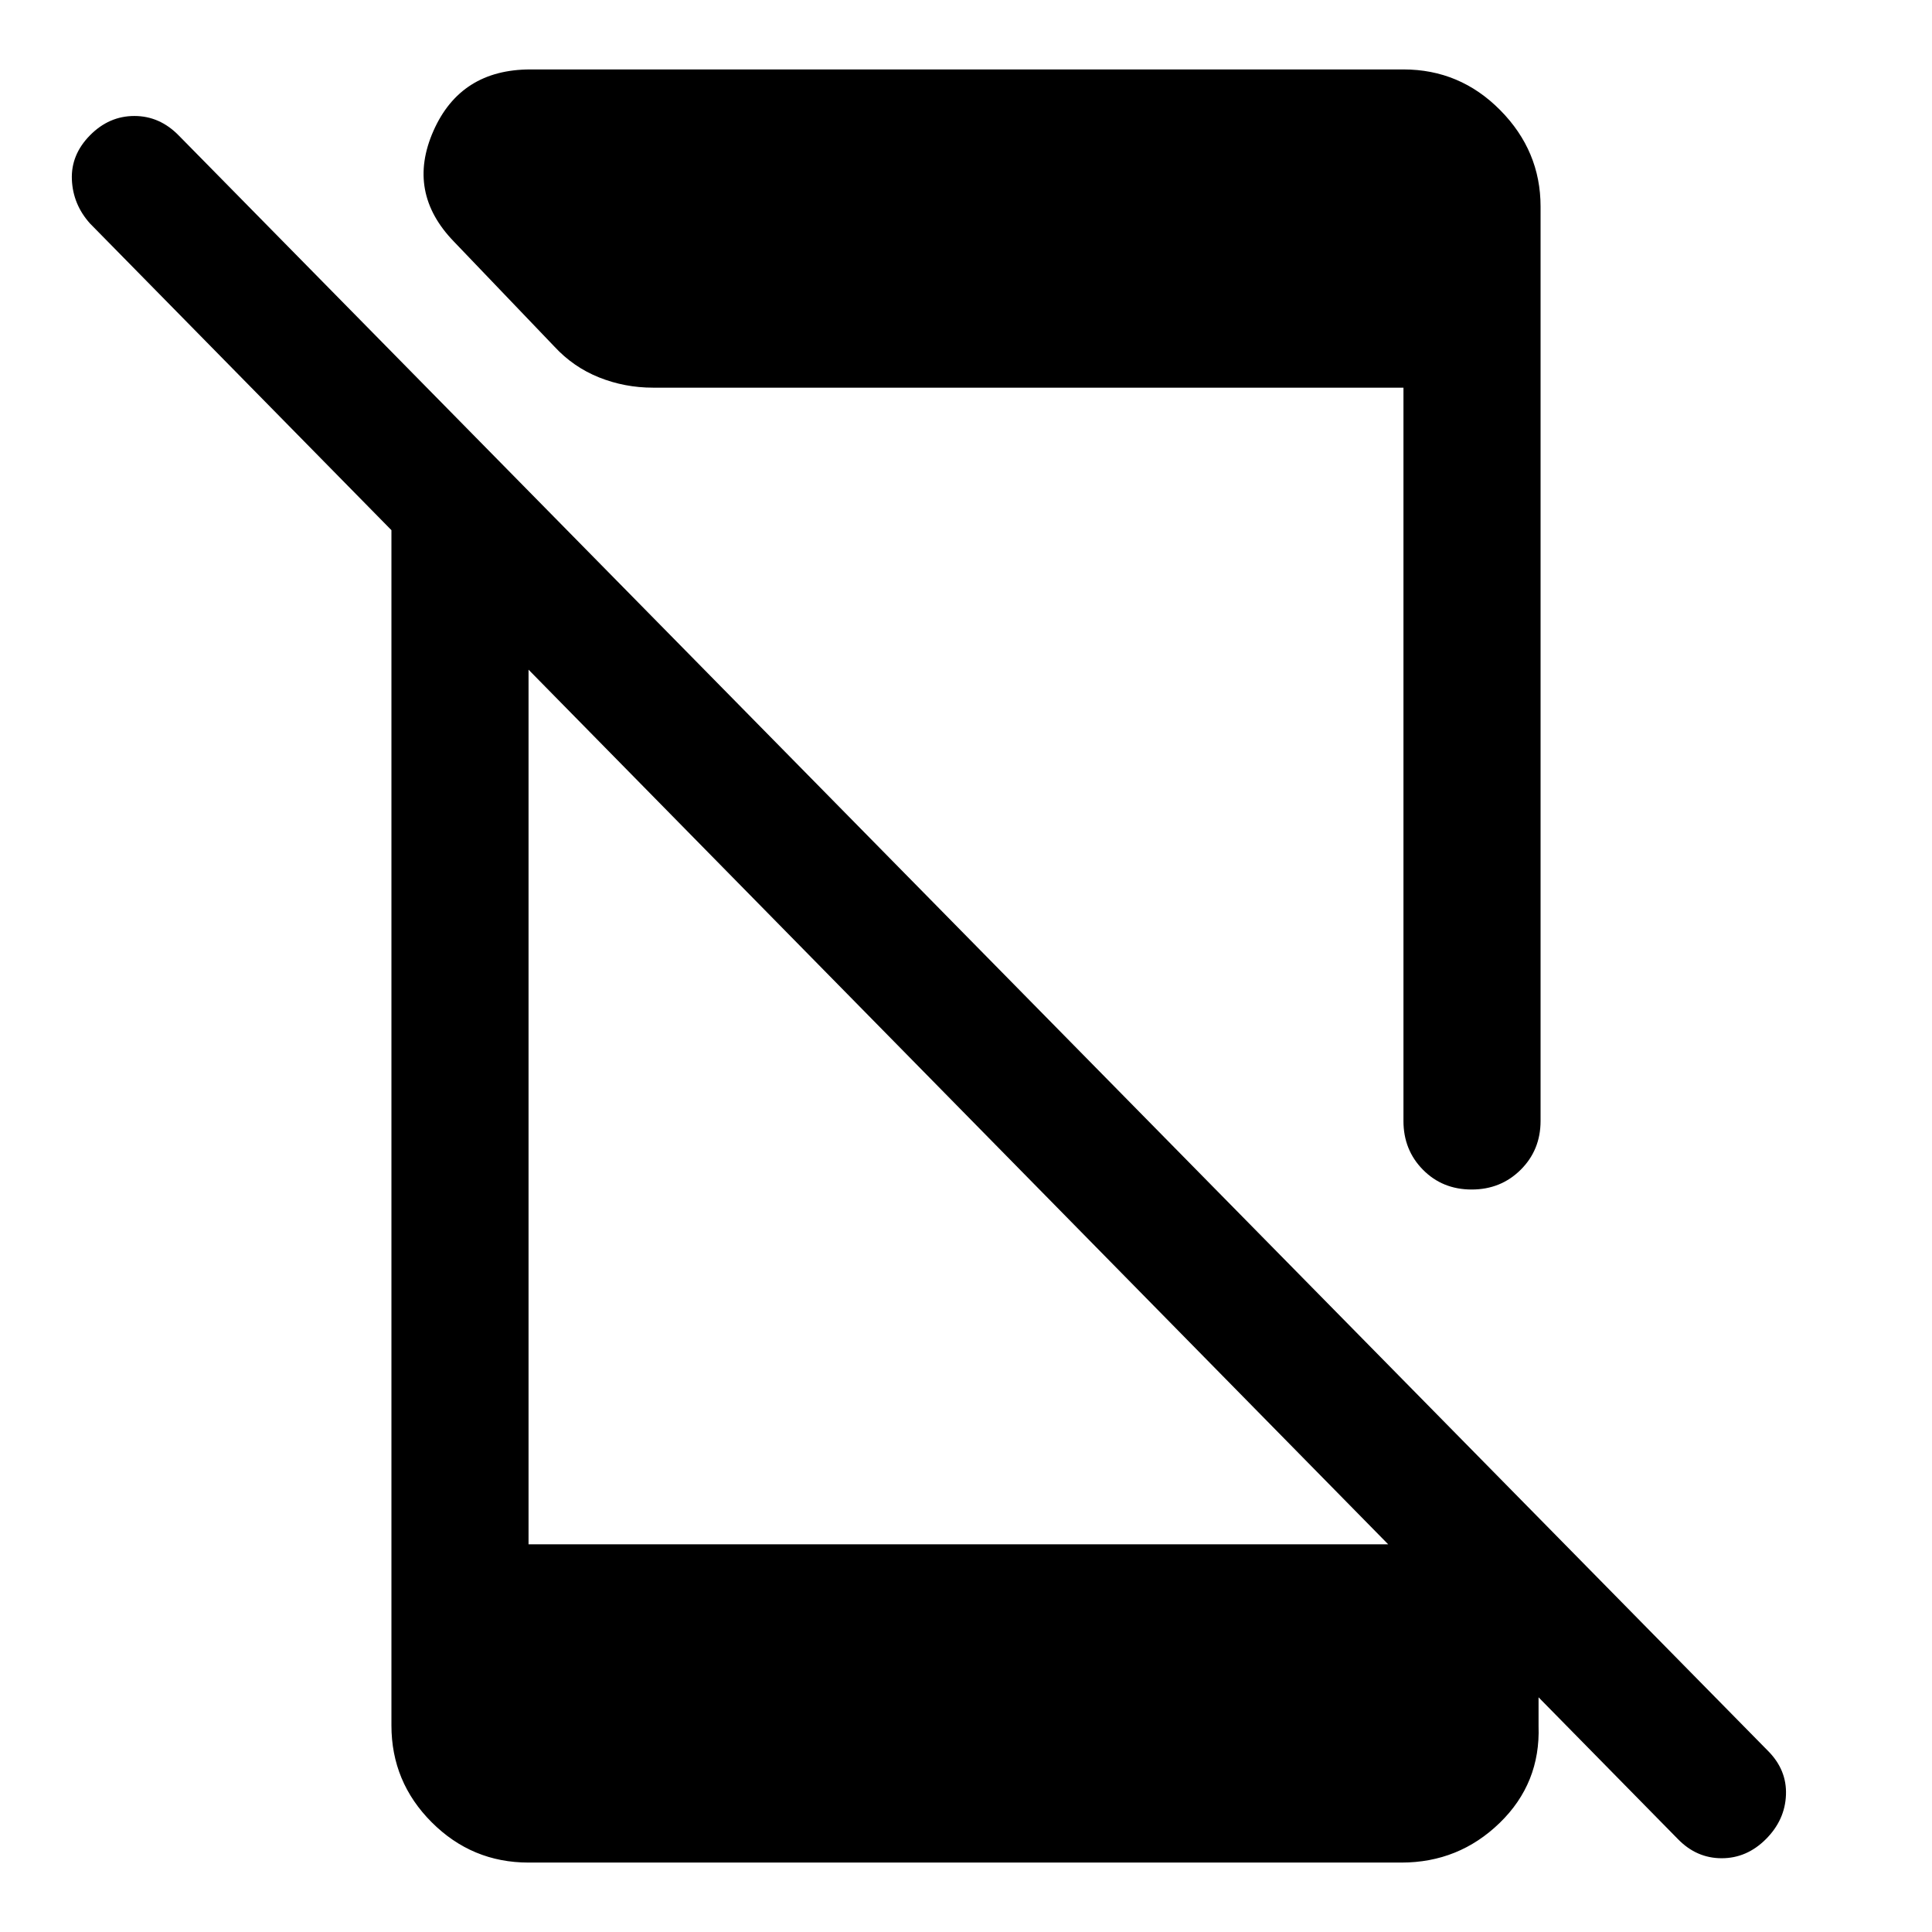 <svg xmlns="http://www.w3.org/2000/svg" width="48" height="48" viewBox="0 -960 960 960"><path d="M833.783-46.13 44.696-848.978q-8.479-9.479-8.979-21.812-.5-12.333 8.979-21.956 9.478-9.624 22.076-9.624 12.597 0 22.076 9.718L878.457-90.043q9.478 9.478 8.978 21.956t-9.978 21.957q-9.479 9.478-21.957 9.478-12.478 0-21.717-9.478ZM194.5-741.087l68.13 69.13v479.327h431.327l70.543 71.543v18.696q1 28.458-19.307 48.175Q724.886-34.5 696.37-34.5H262.63q-28.097 0-48.114-20.016Q194.5-74.533 194.5-102.63v-638.457Zm68.13 608.457v30h434.74v-30H262.63Zm434.74 0v30H262.63v-30h434.74Zm0-270.37v-364.37H324.479q-14.06 0-26.802-5.097-12.742-5.098-22.177-15.294l-49.956-52.196q-23.674-24.434-10.174-54.989 13.5-30.554 48.217-30.554H697.37q28.097 0 48.114 20.266Q765.5-884.969 765.5-857.37V-403q0 14.423-9.871 24.244t-24.37 9.821q-14.498 0-24.194-9.821-9.695-9.821-9.695-24.244Z"/></svg>
